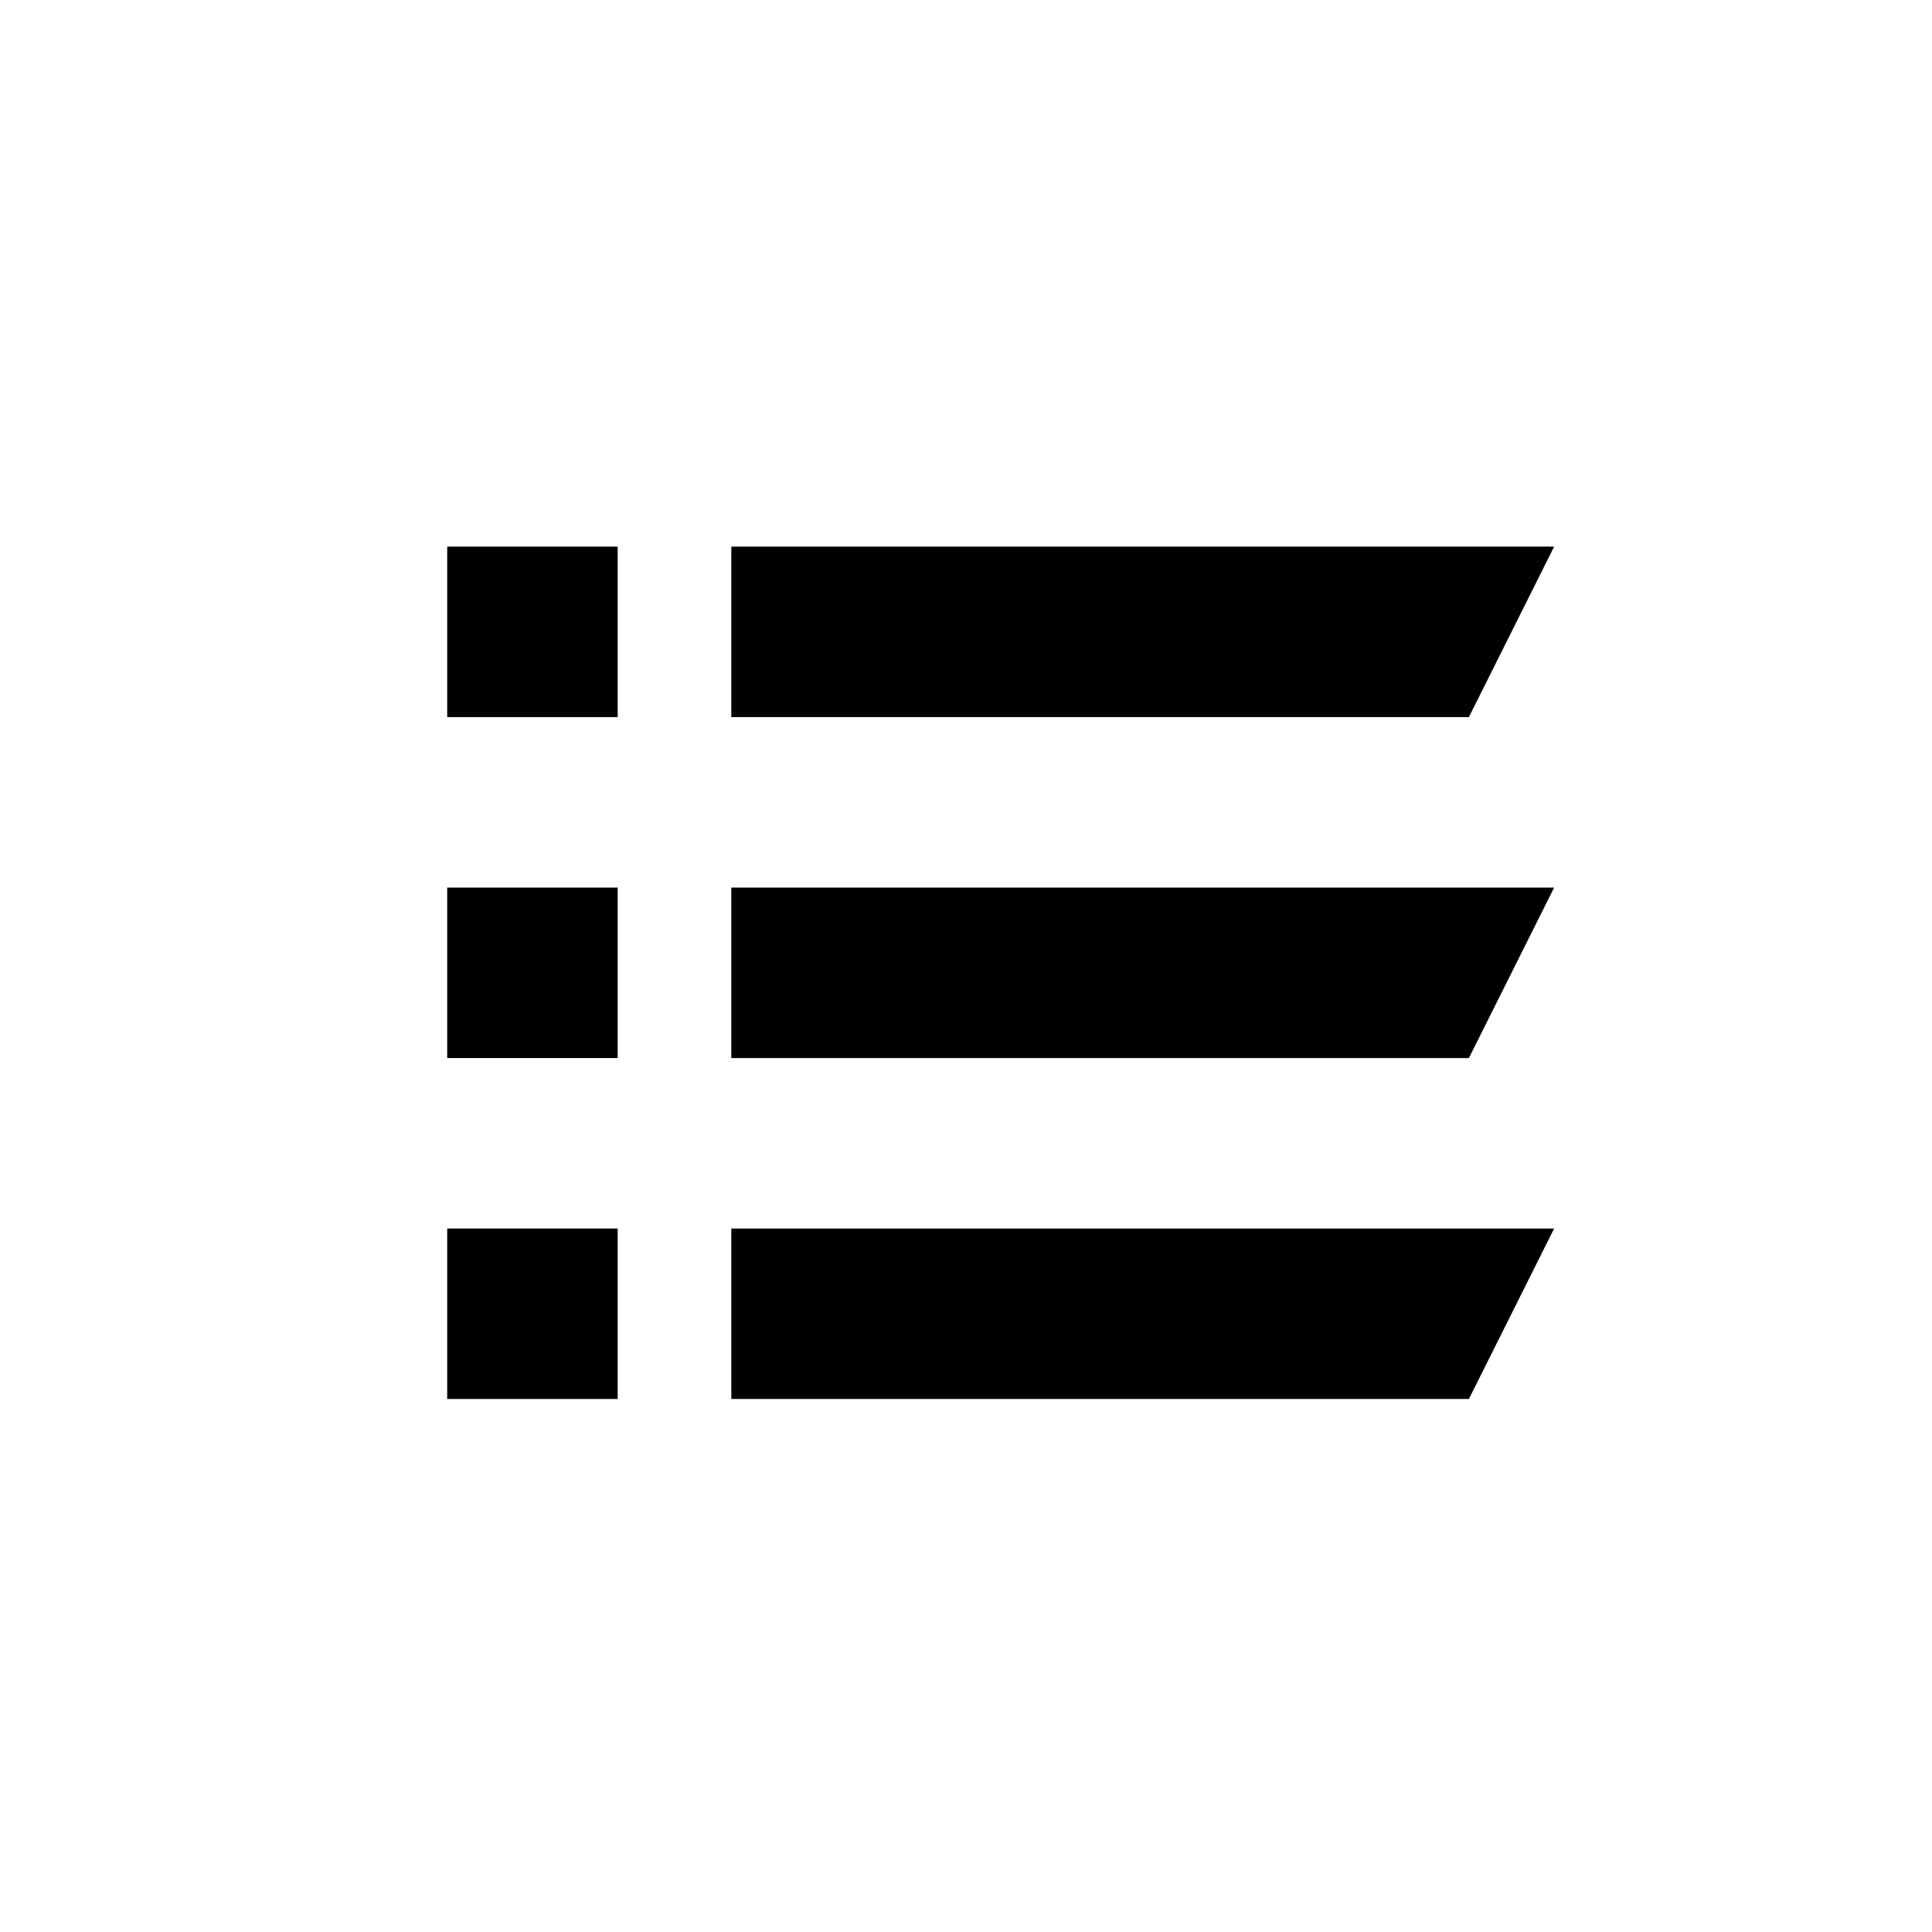 <svg id="Layer_1" data-name="Layer 1" xmlns="http://www.w3.org/2000/svg" viewBox="0 0 34 34"><title>ch-textpage</title><rect x="7.87" y="9.62" width="3" height="3"/><polygon points="12.87 9.62 12.87 12.62 25.85 12.62 27.35 9.62 12.87 9.62"/><polygon points="12.87 15.62 12.87 18.62 25.85 18.62 27.35 15.62 12.87 15.62"/><rect x="7.87" y="15.62" width="3" height="3"/><rect x="7.87" y="21.62" width="3" height="3"/><polygon points="12.87 21.62 12.87 24.62 25.85 24.62 27.35 21.62 12.87 21.62"/></svg>